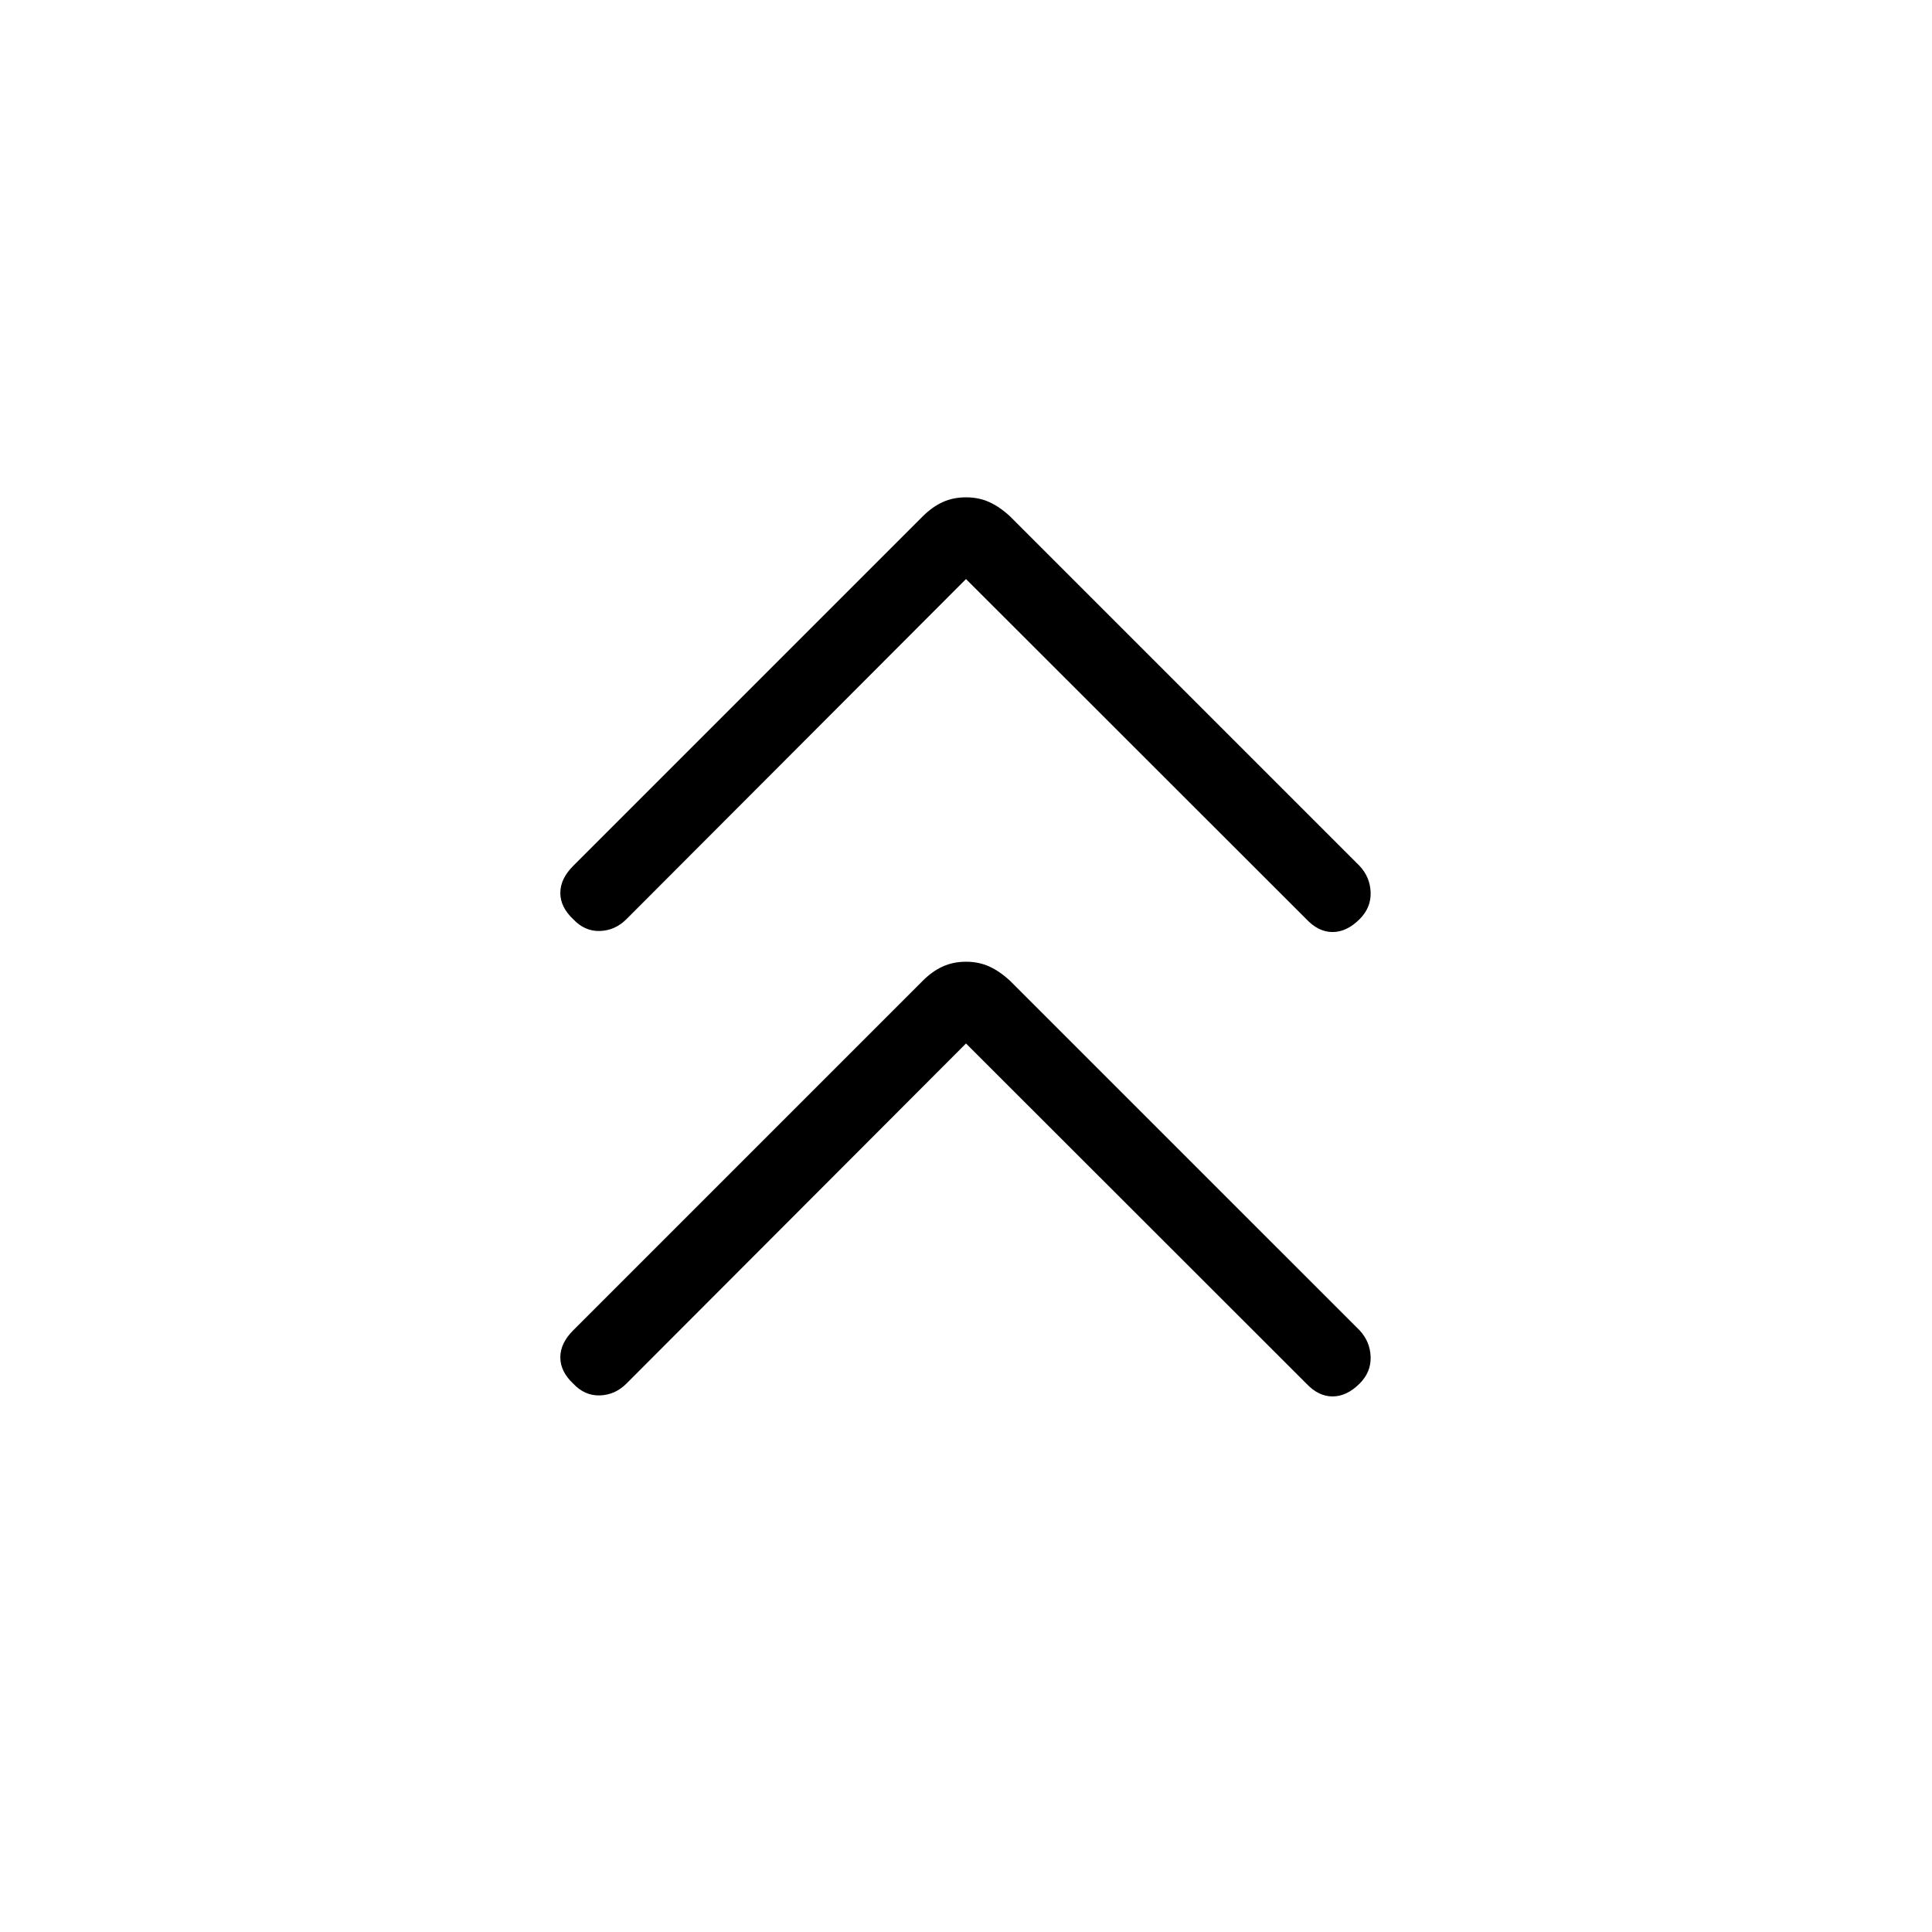 <svg xmlns="http://www.w3.org/2000/svg" height="24" viewBox="0 -960 960 960" width="24"><path d="m480-441.5-168.73 169q-5.62 5.62-13.17 5.87-7.56.25-13.29-5.87-6.39-6-6.39-13.04 0-7.04 6.39-13.42L458.5-472.65q4.73-4.73 9.94-7.1 5.21-2.37 11.56-2.37 6.35 0 11.56 2.37 5.21 2.37 10.32 7.1l173.7 173.69q5.23 5.61 5.48 13.17t-5.48 13.29q-6.39 6.38-13.43 6.38-7.03 0-13.03-6.38L480-441.5Zm0-230.77-168.73 169q-5.62 5.62-13.17 5.87-7.56.25-13.29-5.87-6.39-6-6.39-13.04 0-7.04 6.39-13.42L458.5-703.42q4.73-4.73 9.94-7.1 5.21-2.36 11.56-2.36 6.35 0 11.56 2.36 5.21 2.37 10.32 7.1l173.7 173.69q5.23 5.61 5.48 13.17t-5.48 13.29q-6.39 6.39-13.43 6.39-7.03 0-13.03-6.39L480-672.27Z"/></svg>